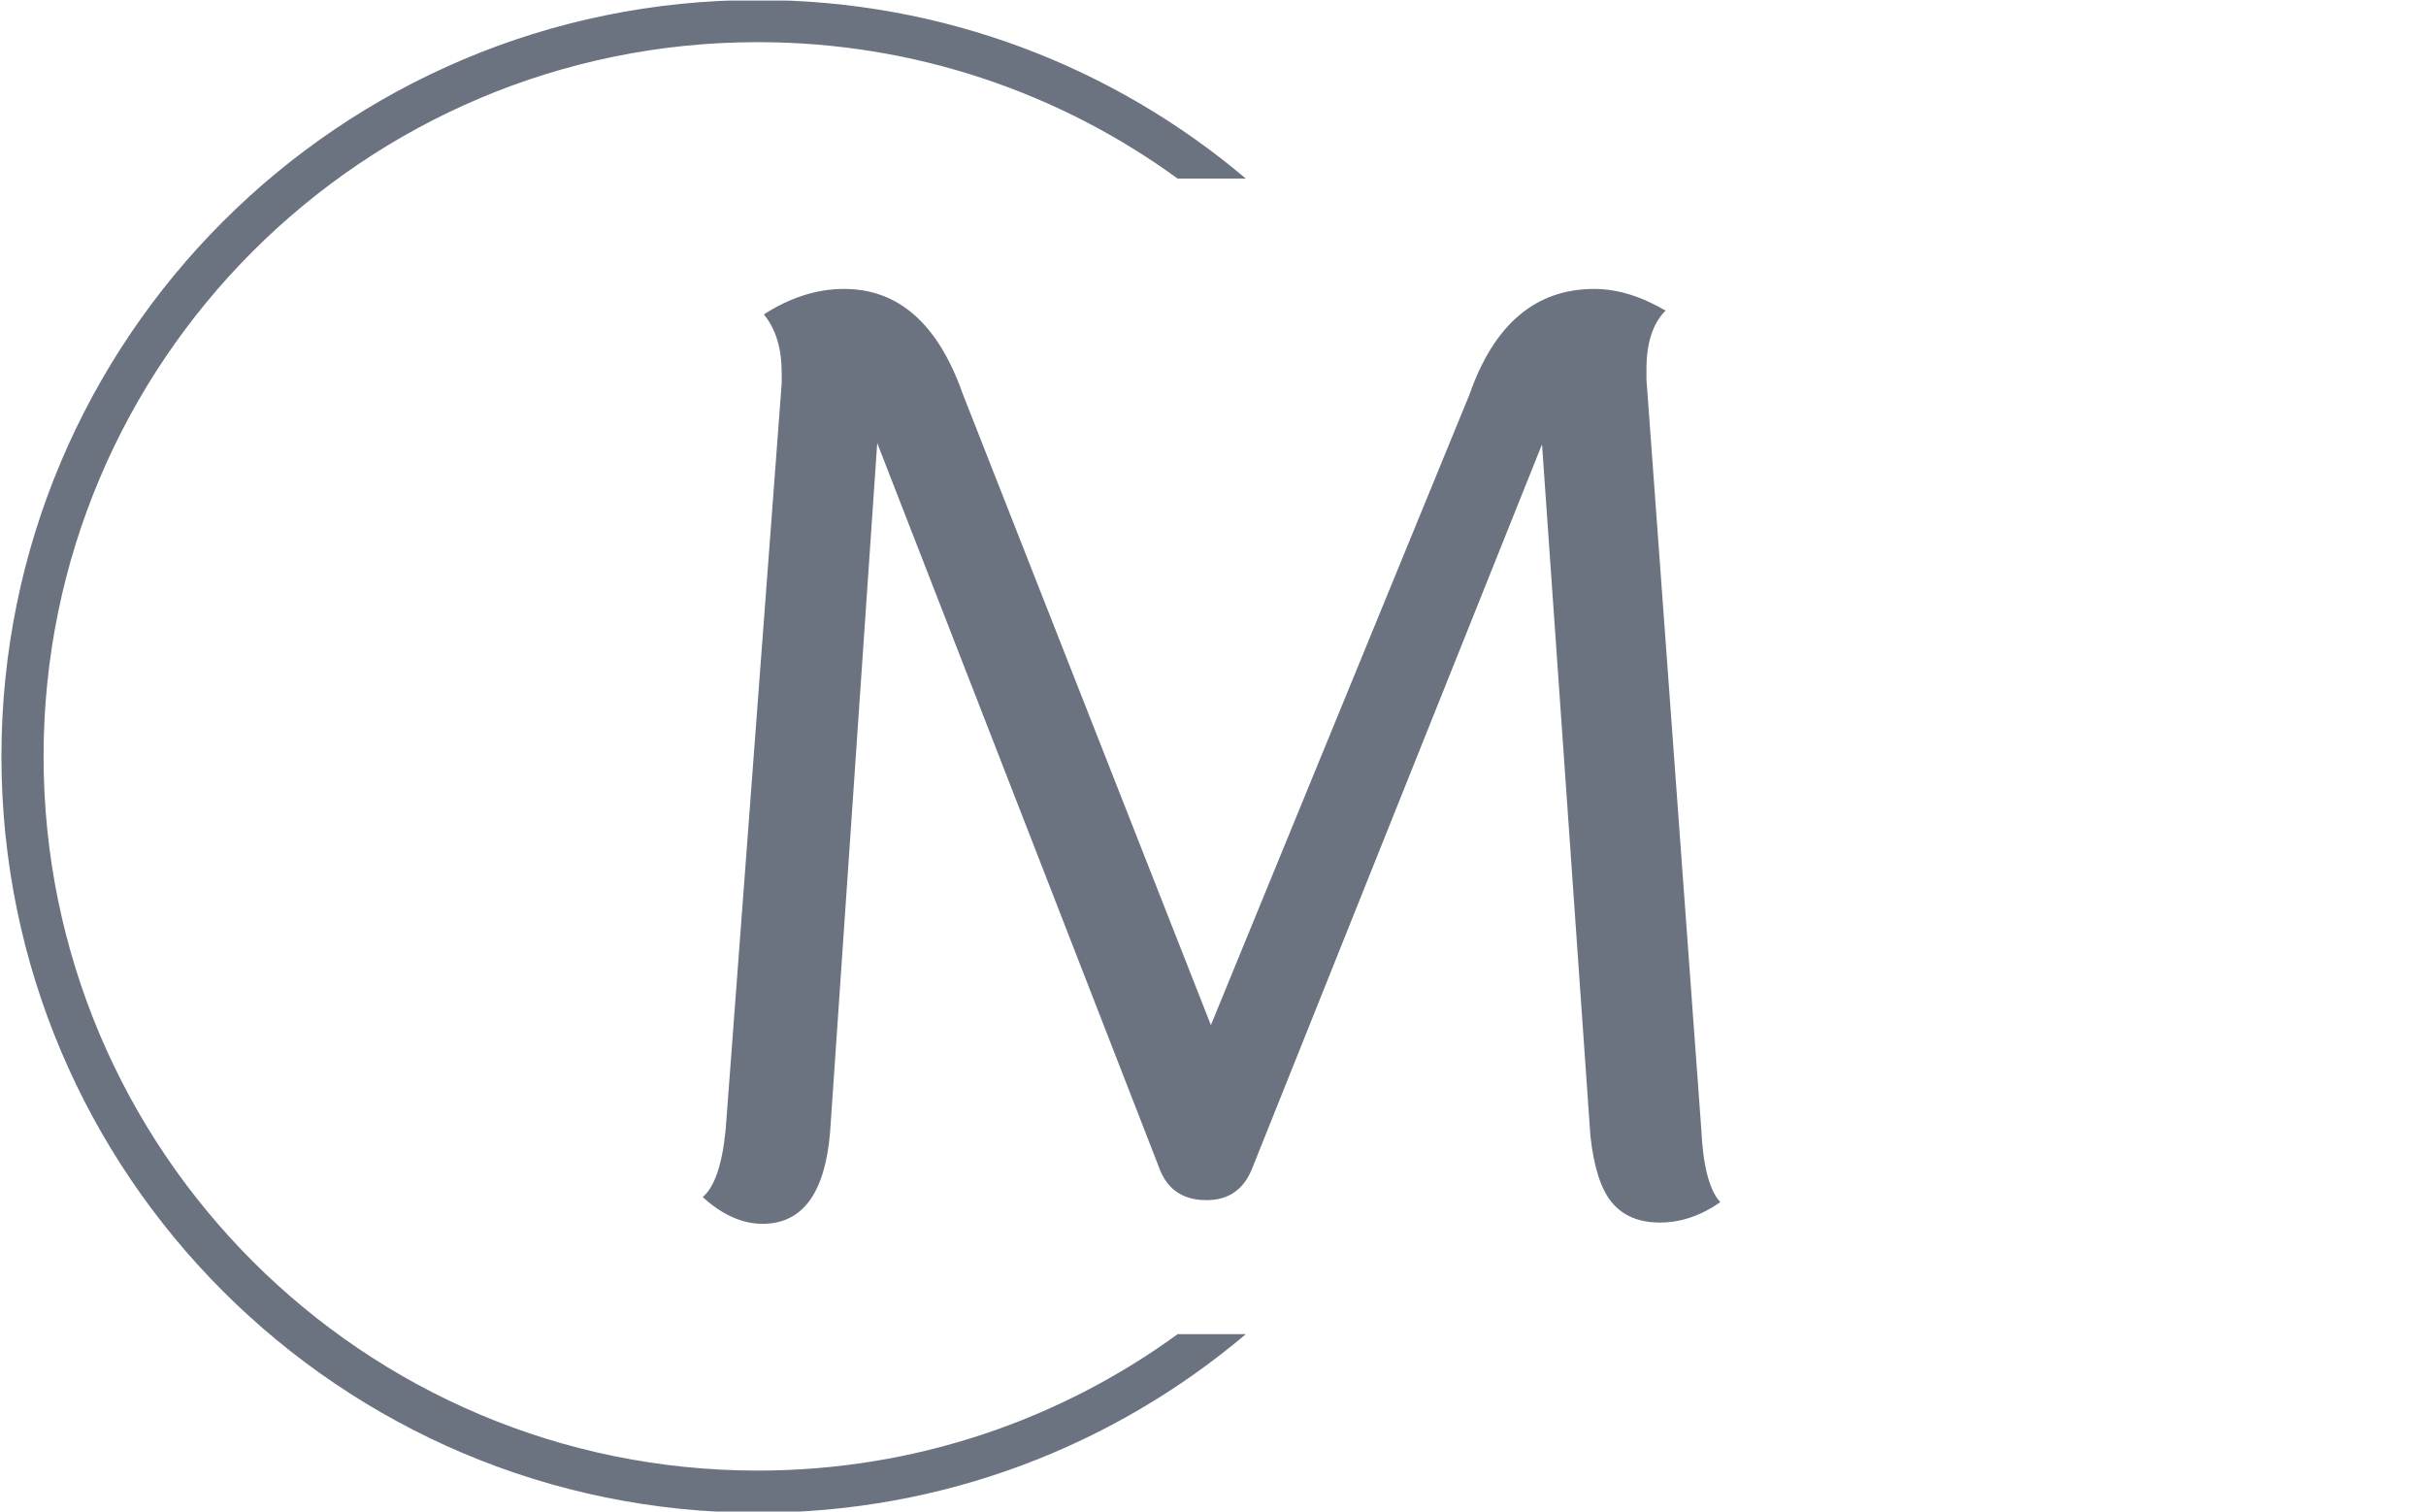 <svg xmlns="http://www.w3.org/2000/svg" version="1.1" xmlns:xlink="http://www.w3.org/1999/xlink" xmlns:svgjs="http://svgjs.dev/svgjs" width="1000" height="623" viewBox="0 0 1000 623"><g transform="matrix(1,0,0,1,-0.606,0.252)"><svg viewBox="0 0 396 247" data-background-color="#ffffff" preserveAspectRatio="xMidYMid meet" height="623" width="1000" xmlns="http://www.w3.org/2000/svg" xmlns:xlink="http://www.w3.org/1999/xlink"><g id="tight-bounds" transform="matrix(1,0,0,1,0.24,-0.1)"><svg viewBox="0 0 395.52 247.2" height="247.2" width="395.52"><g><svg></svg></g><g><svg viewBox="0 0 395.52 247.2" height="247.2" width="395.52"><g transform="matrix(1,0,0,1,114.611,47.215)"><svg viewBox="0 0 166.298 152.77" height="152.77" width="166.298"><g><svg viewBox="0 0 166.298 152.77" height="152.77" width="166.298"><g><svg viewBox="0 0 166.298 152.77" height="152.77" width="166.298"><g><svg viewBox="0 0 166.298 152.77" height="152.77" width="166.298"><g><svg viewBox="0 0 166.298 152.77" height="152.77" width="166.298"><g><svg viewBox="0 0 166.298 152.77" height="152.77" width="166.298"><g transform="matrix(1,0,0,1,0,0)"><svg width="166.298" viewBox="3.85 -36.25 39.95 36.7" height="152.77" data-palette-color="#6b7280"><path d="M43.8-0.4L43.8-0.4Q42.65 0.4 41.43 0.4 40.2 0.4 39.55-0.38 38.9-1.15 38.7-3L38.7-3 36.8-30.15 25.45-1.8Q24.95-0.45 23.58-0.48 22.2-0.5 21.75-1.8L21.75-1.8 10.7-30.2 8.85-3.15Q8.55 0.45 6.2 0.45L6.2 0.45Q5 0.45 3.85-0.6L3.85-0.6Q4.55-1.2 4.75-3.25L4.75-3.25 6.95-32.55Q6.95-32.75 6.95-32.95L6.95-32.95Q6.95-34.4 6.25-35.25L6.25-35.25Q7.8-36.25 9.4-36.25L9.4-36.25Q12.6-36.25 14.05-32.15L14.05-32.15 23.8-7.35 33.95-32.1Q35.4-36.25 38.85-36.25L38.85-36.25Q40.2-36.25 41.65-35.4L41.65-35.4Q40.9-34.65 40.9-33.1L40.9-33.1Q40.9-32.9 40.9-32.7L40.9-32.7 43.05-3.3Q43.15-1.1 43.8-0.4Z" opacity="1" transform="matrix(1,0,0,1,0,0)" fill="#6b7280" class="undefined-text-0" data-fill-palette-color="primary" id="text-0"></path></svg></g></svg></g></svg></g></svg></g></svg></g></svg></g></svg></g><g><path d="M0 123.6c0-68.262 55.338-123.6 123.6-123.6 30.402 0 58.24 10.976 79.768 29.183l-11.147 0c-19.26-14.022-42.974-22.294-68.621-22.295-64.458 0-116.712 52.254-116.712 116.712 0 64.458 52.254 116.712 116.712 116.712 25.647 0 49.361-8.272 68.621-22.295l11.147 0c-21.528 18.206-49.366 29.183-79.768 29.183-68.262 0-123.6-55.338-123.6-123.6z" fill="#6b7280" stroke="transparent" data-fill-palette-color="tertiary"></path></g></svg></g><defs></defs></svg><rect width="395.52" height="247.2" fill="none" stroke="none" visibility="hidden"></rect></g></svg></g></svg>